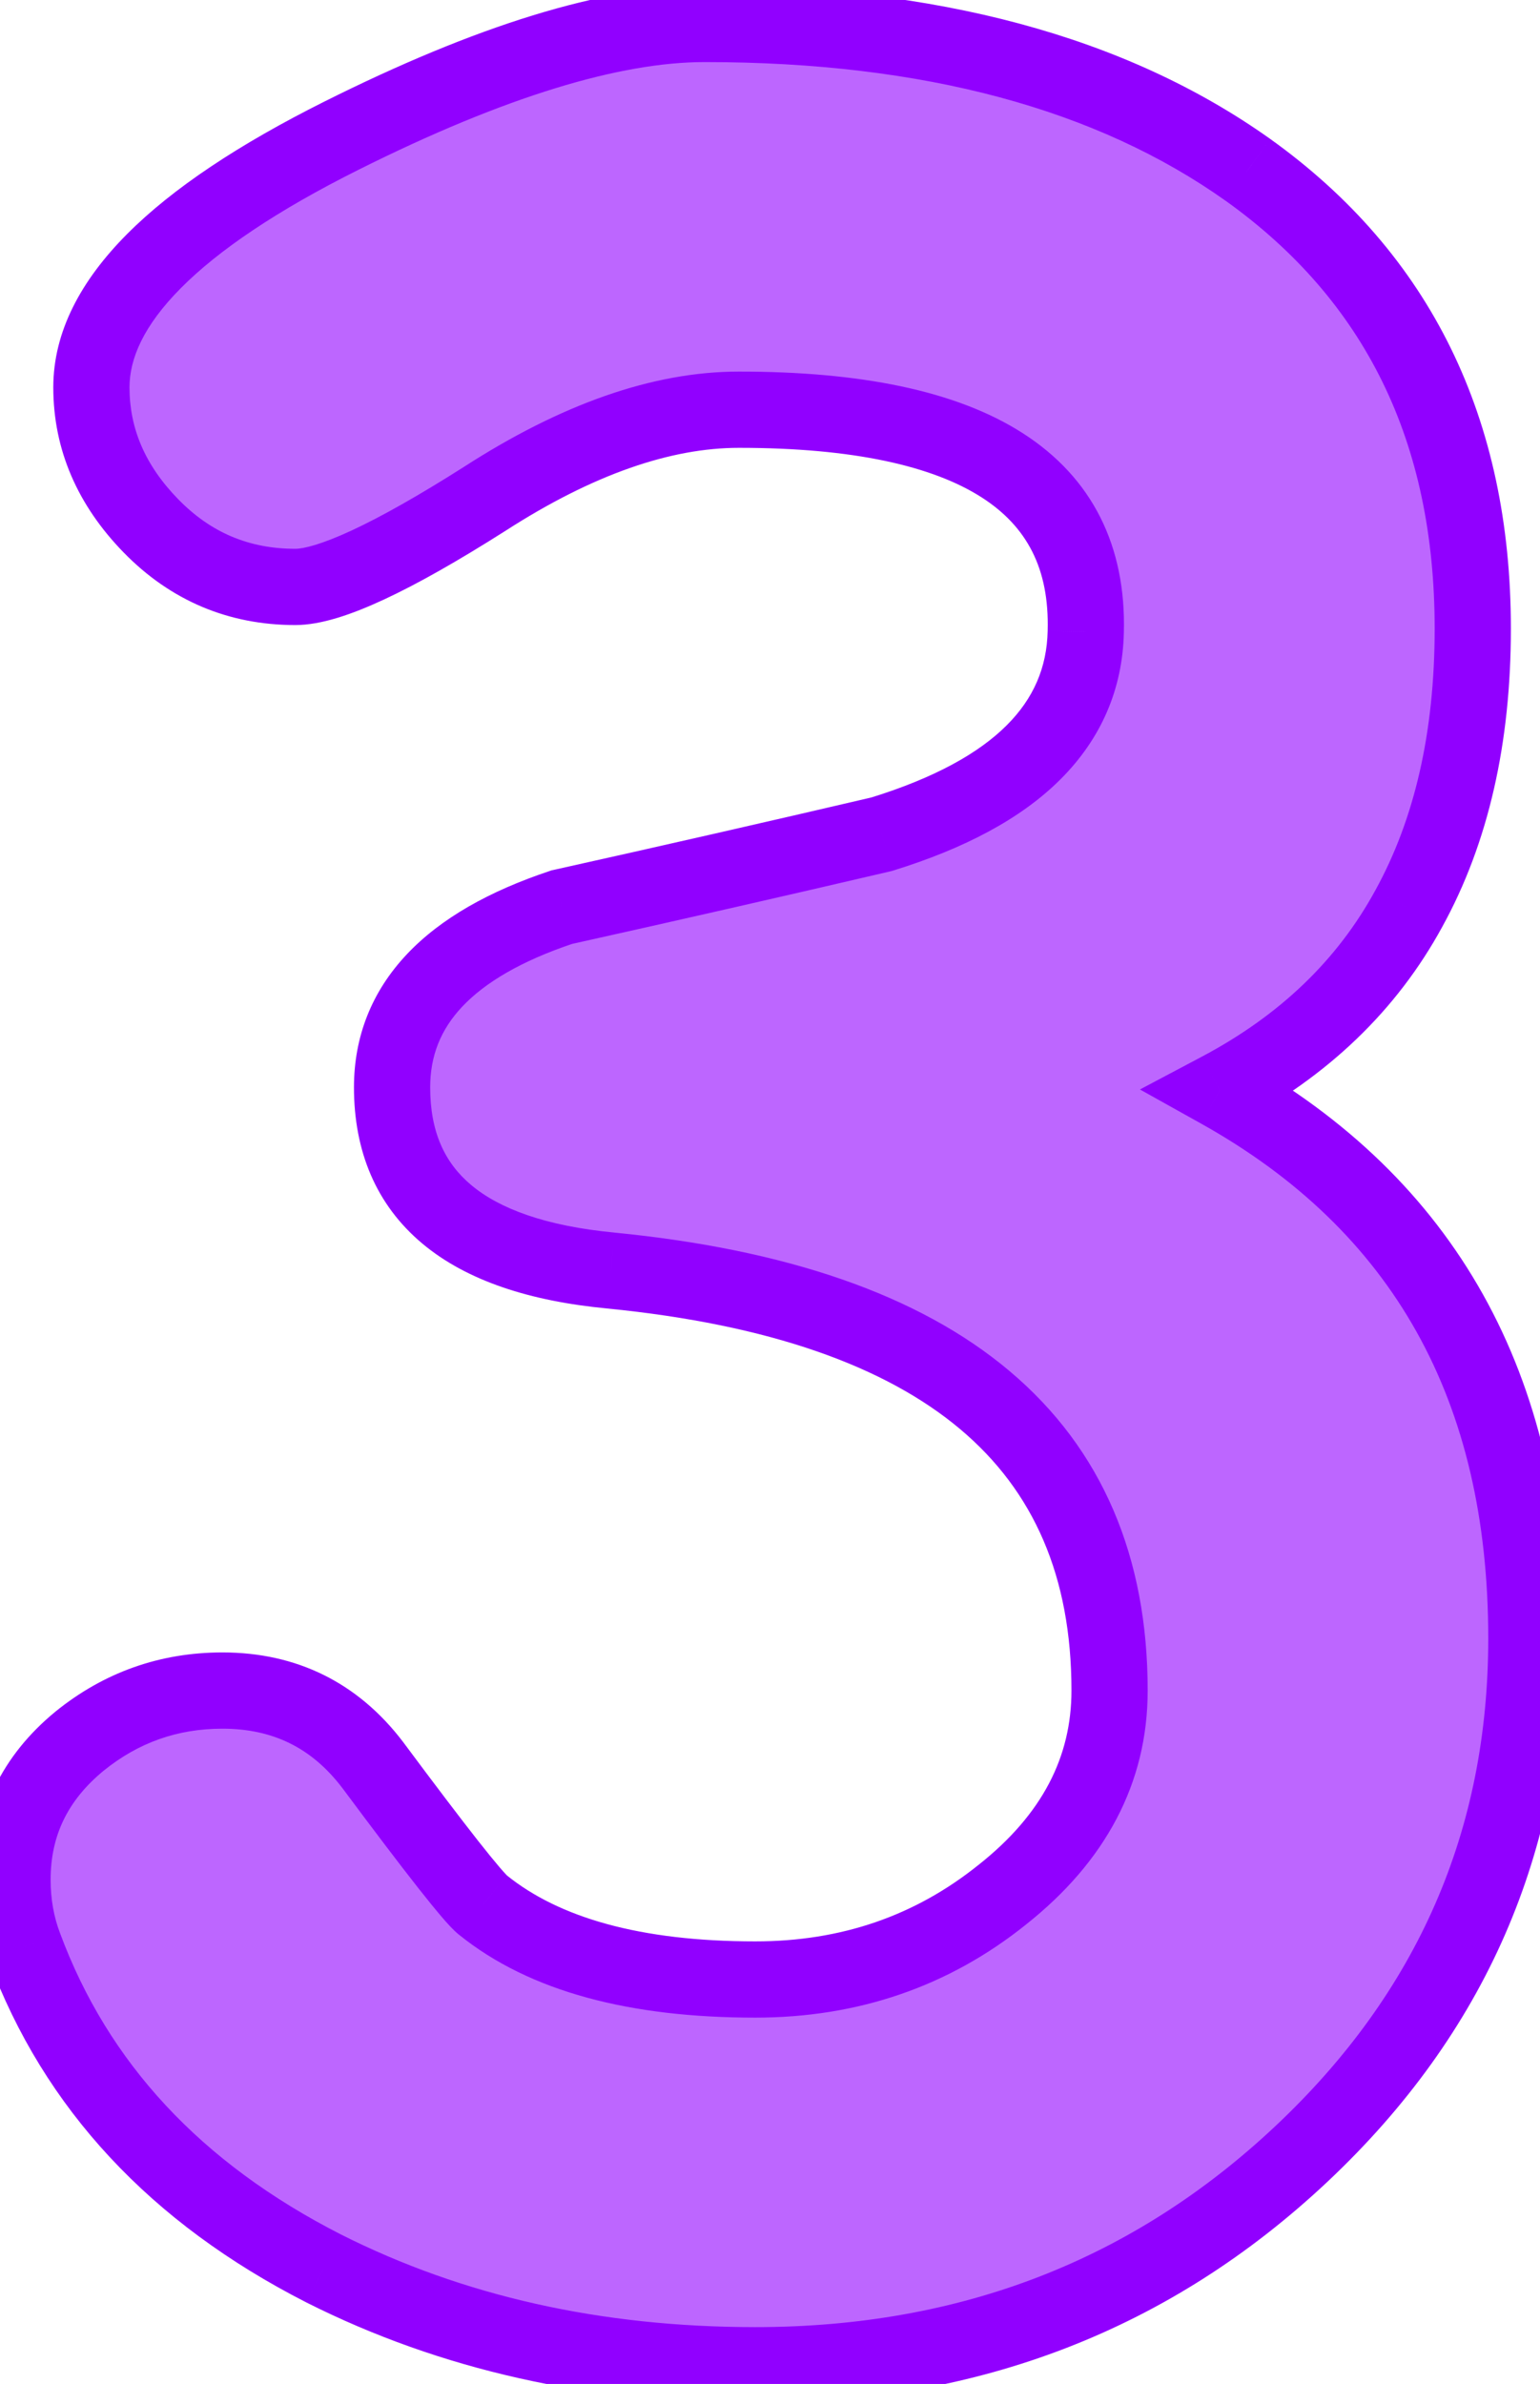 <svg width="53" height="82" viewBox="0 0 53 82" fill="none" xmlns="http://www.w3.org/2000/svg">
<path d="M41.977 37.504C49.013 41.432 52.531 47.716 52.531 56.357C52.531 63.324 49.952 69.232 44.795 74.082C39.638 78.932 33.371 81.357 25.994 81.357C20.495 81.357 15.543 80.247 11.137 78.027C6.048 75.431 2.616 71.743 0.84 66.961C0.567 66.244 0.43 65.475 0.43 64.656C0.43 62.743 1.199 61.155 2.736 59.891C4.17 58.73 5.809 58.15 7.654 58.15C9.805 58.15 11.53 59.003 12.828 60.711C15.014 63.648 16.277 65.253 16.619 65.527C18.736 67.234 21.861 68.088 25.994 68.088C29.238 68.088 32.073 67.115 34.498 65.168C36.957 63.221 38.187 60.882 38.187 58.15C38.187 49.645 32.466 44.83 21.025 43.703C16.004 43.225 13.494 41.124 13.494 37.402C13.494 34.567 15.441 32.501 19.334 31.203C23.023 30.383 26.694 29.546 30.348 28.693C32.671 27.975 34.413 27.036 35.574 25.875C36.735 24.714 37.333 23.331 37.367 21.725C37.503 16.637 33.525 14.092 25.43 14.092C22.766 14.092 19.846 15.117 16.67 17.166C13.494 19.181 11.325 20.189 10.164 20.189C8.217 20.189 6.561 19.488 5.195 18.088C3.829 16.688 3.145 15.1 3.145 13.324C3.145 10.421 6.014 7.535 11.752 4.666C16.875 2.105 21.042 0.824 24.252 0.824C32.005 0.824 38.238 2.497 42.951 5.844C48.108 9.533 50.687 14.792 50.687 21.623C50.687 25.38 49.952 28.59 48.484 31.254C47.049 33.884 44.88 35.967 41.977 37.504Z" fill="#BD66FF"/>
<path d="M41.977 37.504L41.364 36.345L39.232 37.474L41.338 38.649L41.977 37.504ZM44.795 74.082L43.897 73.127L44.795 74.082ZM11.137 78.027L10.541 79.195L10.547 79.198L11.137 78.027ZM0.84 66.961L2.07 66.504L2.066 66.494L0.84 66.961ZM2.736 59.891L1.91 58.872L1.903 58.878L2.736 59.891ZM12.828 60.711L13.88 59.928L13.872 59.917L12.828 60.711ZM16.619 65.527L17.442 64.506L17.438 64.502L16.619 65.527ZM34.498 65.168L33.684 64.14L33.677 64.145L34.498 65.168ZM21.025 43.703L21.153 42.398L21.149 42.397L21.025 43.703ZM19.334 31.203L19.049 29.923L18.983 29.937L18.919 29.959L19.334 31.203ZM30.348 28.693L30.647 29.97L30.692 29.959L30.735 29.946L30.348 28.693ZM35.574 25.875L36.501 26.802L35.574 25.875ZM37.367 21.725L36.056 21.69L36.056 21.698L37.367 21.725ZM16.67 17.166L17.373 18.273L17.381 18.268L16.67 17.166ZM42.951 5.844L43.714 4.778L43.71 4.775L42.951 5.844ZM48.484 31.254L47.335 30.621L47.332 30.626L48.484 31.254ZM41.338 38.649C47.923 42.325 51.219 48.149 51.219 56.357H53.842C53.842 47.283 50.103 40.538 42.617 36.359L41.338 38.649ZM51.219 56.357C51.219 62.955 48.795 68.52 43.897 73.127L45.694 75.037C51.109 69.944 53.842 63.692 53.842 56.357H51.219ZM43.897 73.127C38.994 77.737 33.053 80.045 25.994 80.045V82.668C33.689 82.668 40.282 80.126 45.694 75.037L43.897 73.127ZM25.994 80.045C20.676 80.045 15.93 78.973 11.727 76.855L10.547 79.198C15.156 81.52 20.314 82.668 25.994 82.668V80.045ZM11.733 76.858C6.899 74.393 3.717 70.94 2.07 66.504L-0.389 67.418C1.515 72.545 5.198 76.469 10.541 79.195L11.733 76.858ZM2.066 66.494C1.853 65.936 1.742 65.327 1.742 64.656H-0.881C-0.881 65.624 -0.719 66.552 -0.385 67.428L2.066 66.494ZM1.742 64.656C1.742 63.153 2.321 61.931 3.569 60.904L1.903 58.878C0.077 60.38 -0.881 62.333 -0.881 64.656H1.742ZM3.561 60.911C4.762 59.938 6.11 59.461 7.654 59.461V56.838C5.509 56.838 3.578 57.522 1.91 58.872L3.561 60.911ZM7.654 59.461C9.397 59.461 10.735 60.124 11.784 61.505L13.872 59.917C12.325 57.882 10.214 56.838 7.654 56.838V59.461ZM11.776 61.494C12.871 62.966 13.742 64.113 14.384 64.929C14.705 65.337 14.976 65.67 15.193 65.924C15.383 66.147 15.602 66.393 15.8 66.551L17.438 64.502C17.465 64.524 17.398 64.467 17.187 64.22C17.003 64.004 16.756 63.702 16.445 63.307C15.825 62.518 14.97 61.393 13.88 59.928L11.776 61.494ZM15.796 66.547C18.24 68.519 21.71 69.4 25.994 69.4V66.777C22.012 66.777 19.233 65.95 17.442 64.506L15.796 66.547ZM25.994 69.4C29.523 69.4 32.651 68.333 35.319 66.191L33.677 64.145C31.496 65.897 28.954 66.777 25.994 66.777V69.4ZM35.312 66.196C38.033 64.042 39.498 61.345 39.498 58.15H36.875C36.875 60.419 35.881 62.4 33.684 64.14L35.312 66.196ZM39.498 58.15C39.498 53.57 37.94 49.849 34.741 47.157C31.596 44.509 27.005 42.974 21.153 42.398L20.896 45.008C26.485 45.559 30.476 46.995 33.051 49.163C35.573 51.286 36.875 54.225 36.875 58.15H39.498ZM21.149 42.397C18.77 42.171 17.187 41.574 16.218 40.763C15.304 39.998 14.805 38.934 14.805 37.402H12.182C12.182 39.592 12.939 41.439 14.535 42.775C16.076 44.064 18.259 44.757 20.9 45.008L21.149 42.397ZM14.805 37.402C14.805 36.319 15.164 35.416 15.908 34.625C16.682 33.805 17.922 33.056 19.749 32.447L18.919 29.959C16.852 30.648 15.173 31.581 13.999 32.827C12.797 34.103 12.182 35.649 12.182 37.402H14.805ZM19.619 32.483C23.312 31.662 26.988 30.825 30.647 29.97L30.05 27.416C26.4 28.268 22.733 29.104 19.049 29.923L19.619 32.483ZM30.735 29.946C33.171 29.193 35.134 28.17 36.501 26.802L34.646 24.948C33.691 25.903 32.17 26.757 29.961 27.439L30.735 29.946ZM36.501 26.802C37.895 25.408 38.636 23.705 38.678 21.753L36.056 21.698C36.029 22.956 35.575 24.02 34.646 24.948L36.501 26.802ZM38.678 21.761C38.757 18.8 37.604 16.438 35.192 14.896C32.889 13.423 29.57 12.781 25.43 12.781V15.404C29.385 15.404 32.102 16.034 33.779 17.105C35.345 18.107 36.113 19.562 36.056 21.69L38.678 21.761ZM25.43 12.781C22.429 12.781 19.262 13.933 15.959 16.064L17.381 18.268C20.43 16.301 23.103 15.404 25.43 15.404V12.781ZM15.967 16.059C14.404 17.051 13.121 17.773 12.109 18.244C11.052 18.734 10.441 18.877 10.164 18.877V21.5C11.048 21.5 12.102 21.139 13.214 20.622C14.371 20.085 15.76 19.296 17.373 18.273L15.967 16.059ZM10.164 18.877C8.573 18.877 7.254 18.321 6.133 17.172L4.256 19.004C5.868 20.656 7.862 21.5 10.164 21.5V18.877ZM6.133 17.172C4.98 15.99 4.457 14.721 4.457 13.324H1.834C1.834 15.478 2.677 17.386 4.256 19.004L6.133 17.172ZM4.457 13.324C4.457 12.338 4.938 11.204 6.227 9.907C7.521 8.605 9.532 7.242 12.339 5.839L11.165 3.493C8.234 4.959 5.942 6.473 4.367 8.057C2.788 9.646 1.834 11.406 1.834 13.324H4.457ZM12.339 5.839C17.401 3.308 21.348 2.135 24.252 2.135V-0.488C20.736 -0.488 16.349 0.901 11.165 3.493L12.339 5.839ZM24.252 2.135C31.824 2.135 37.765 3.77 42.191 6.914L43.71 4.775C38.711 1.225 32.185 -0.488 24.252 -0.488V2.135ZM42.188 6.911C46.971 10.332 49.375 15.177 49.375 21.623H51.998C51.998 14.407 49.245 8.734 43.714 4.778L42.188 6.911ZM49.375 21.623C49.375 25.21 48.674 28.192 47.335 30.621L49.632 31.887C51.23 28.989 51.998 25.55 51.998 21.623H49.375ZM47.332 30.626C46.033 33.008 44.062 34.916 41.364 36.345L42.591 38.663C45.699 37.018 48.065 34.76 49.635 31.882L47.332 30.626Z" fill="#9100FF"/>
</svg>
